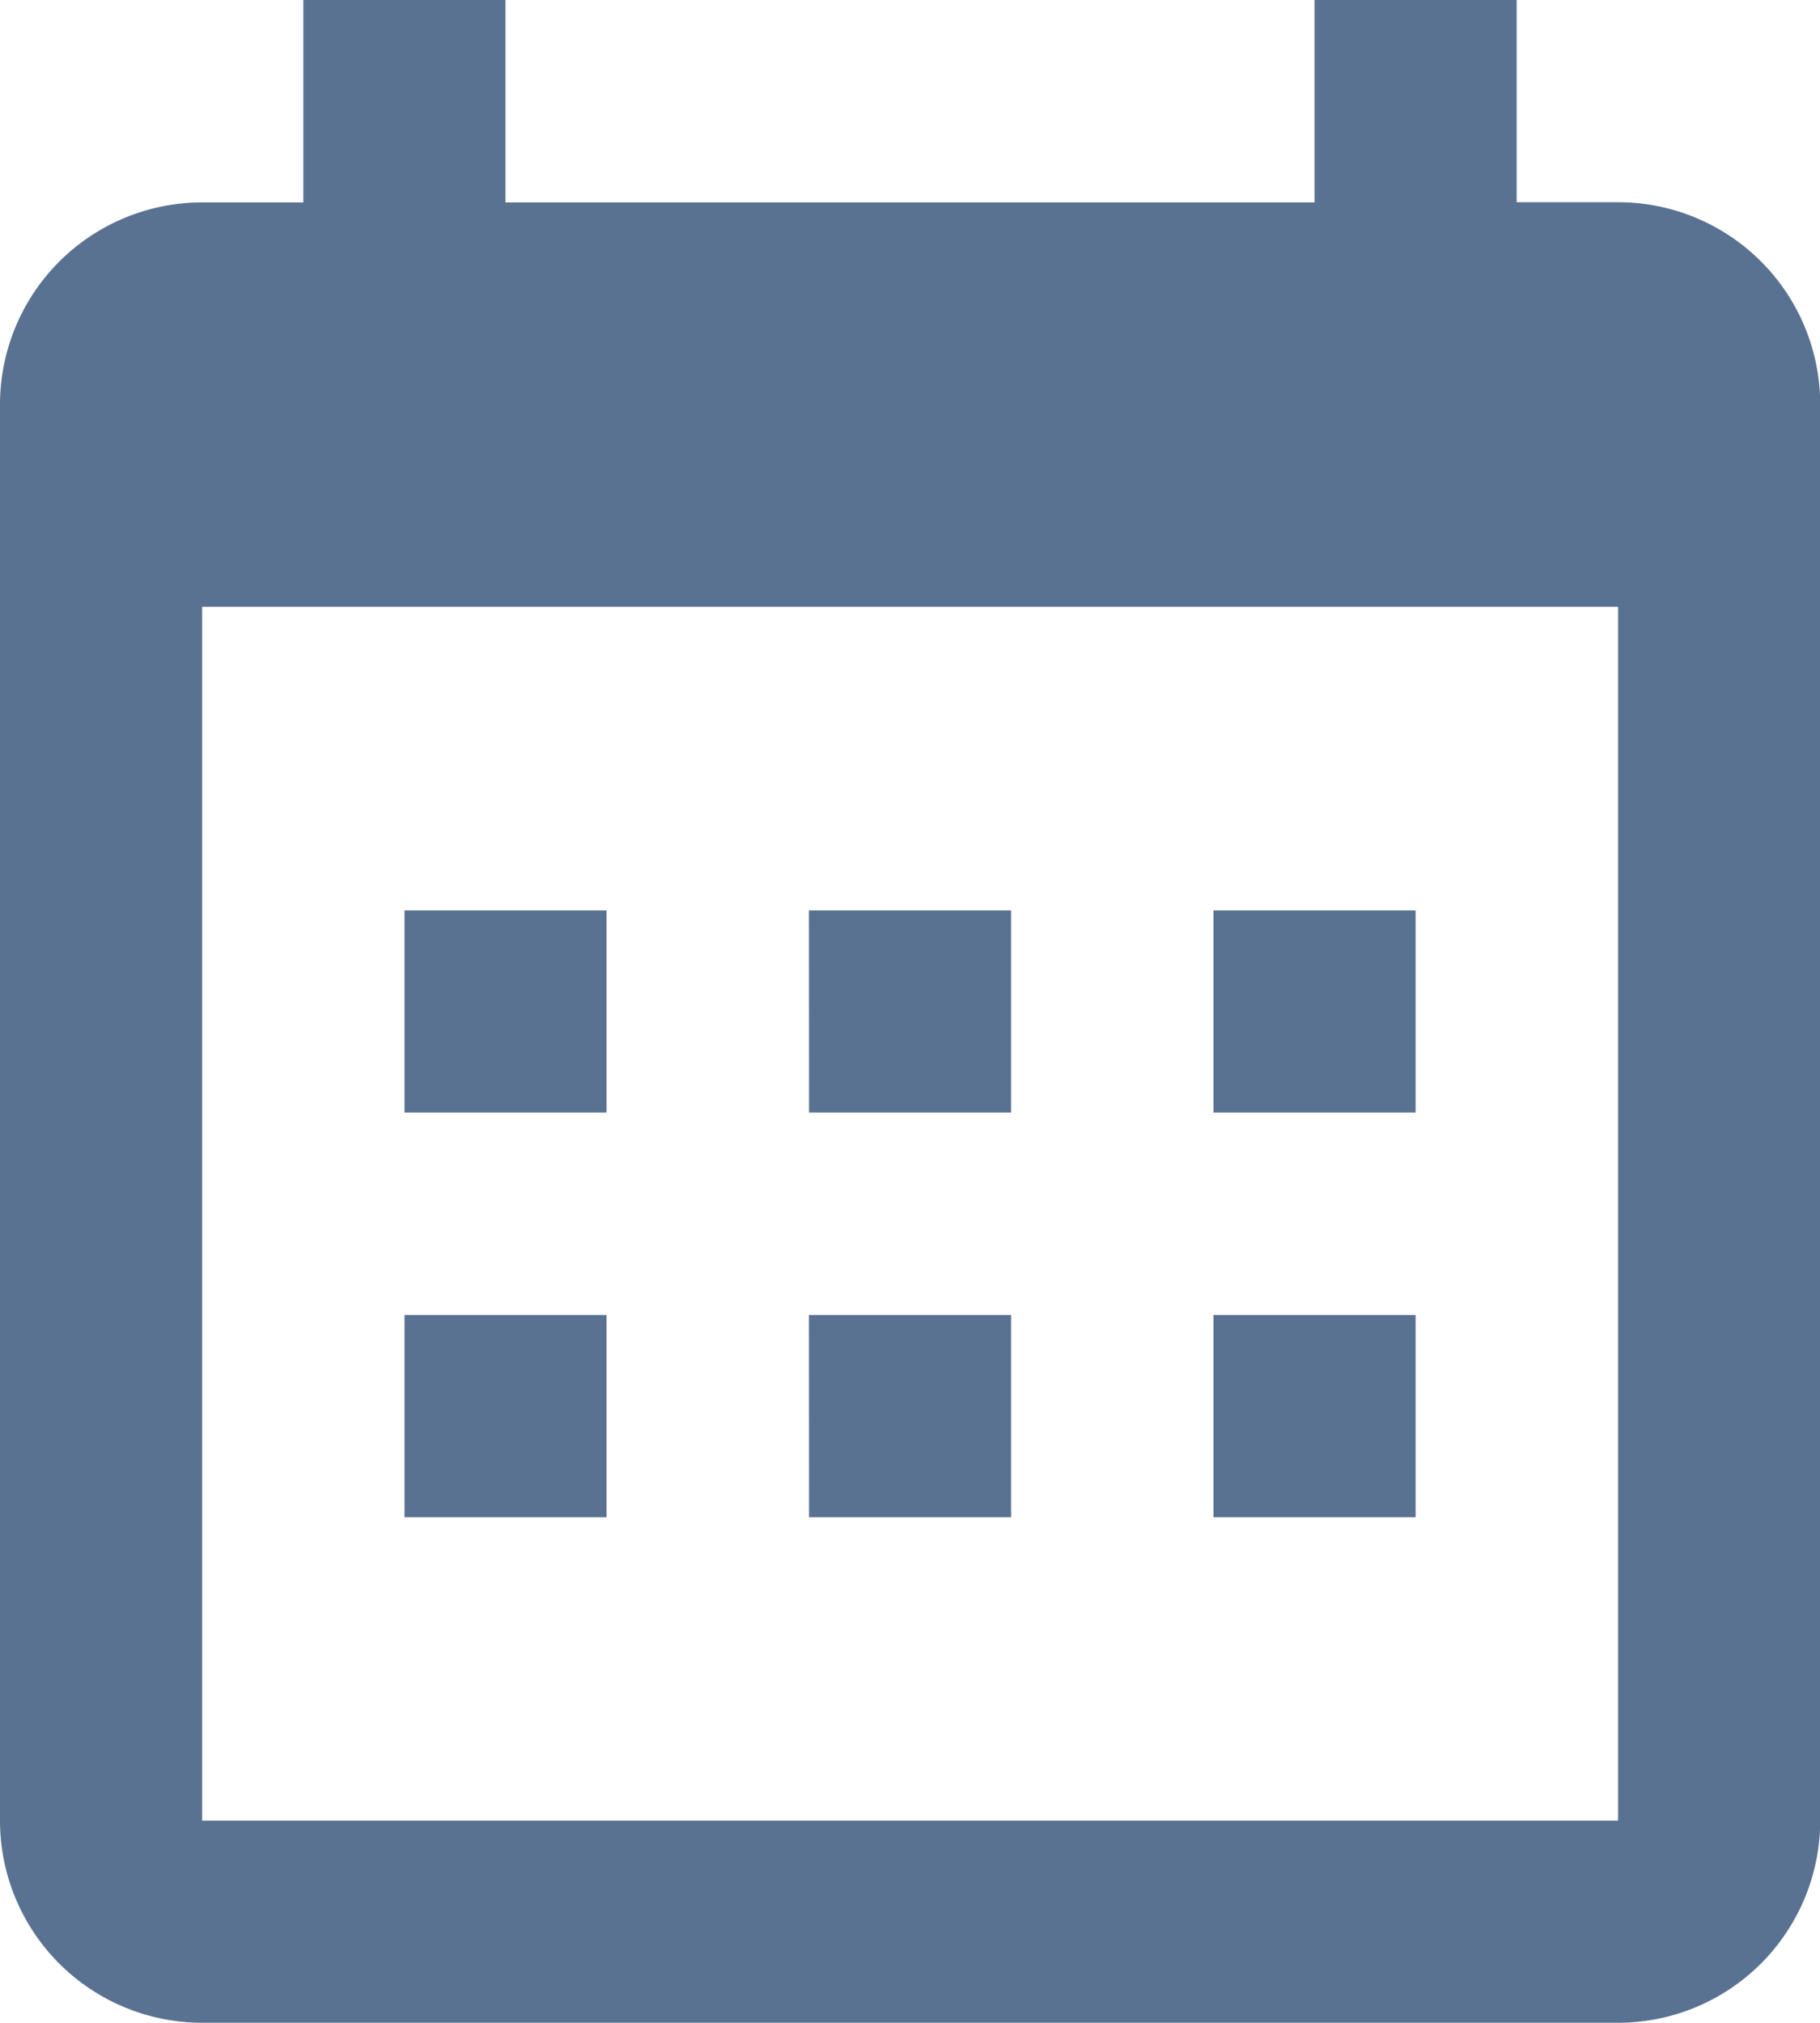 <svg xmlns="http://www.w3.org/2000/svg" width="17.322" height="19.246" viewBox="0 0 17.322 19.246"><path d="M6.811,3.259h7.7V1.333h1.924V3.257H17.4a1.924,1.924,0,0,1,1.924,1.924V18.655A1.924,1.924,0,0,1,17.4,20.579H3.924A1.924,1.924,0,0,1,2,18.655V5.183A1.924,1.924,0,0,1,3.924,3.259h.963V1.333H6.811V3.257ZM3.924,7.107V18.656H17.4V7.107ZM5.849,9.995H7.773v1.924H5.85V9.995Zm3.85,0h1.924v1.924H9.7Zm3.85,0h1.924v1.924H13.549Zm0,3.85h1.924v1.924H13.549Zm-3.85,0h1.924v1.924H9.7Zm-3.85,0H7.773v1.924H5.85V13.845Z" transform="translate(-2 -1.333)" fill="#5a7292" fill-rule="evenodd"/></svg>